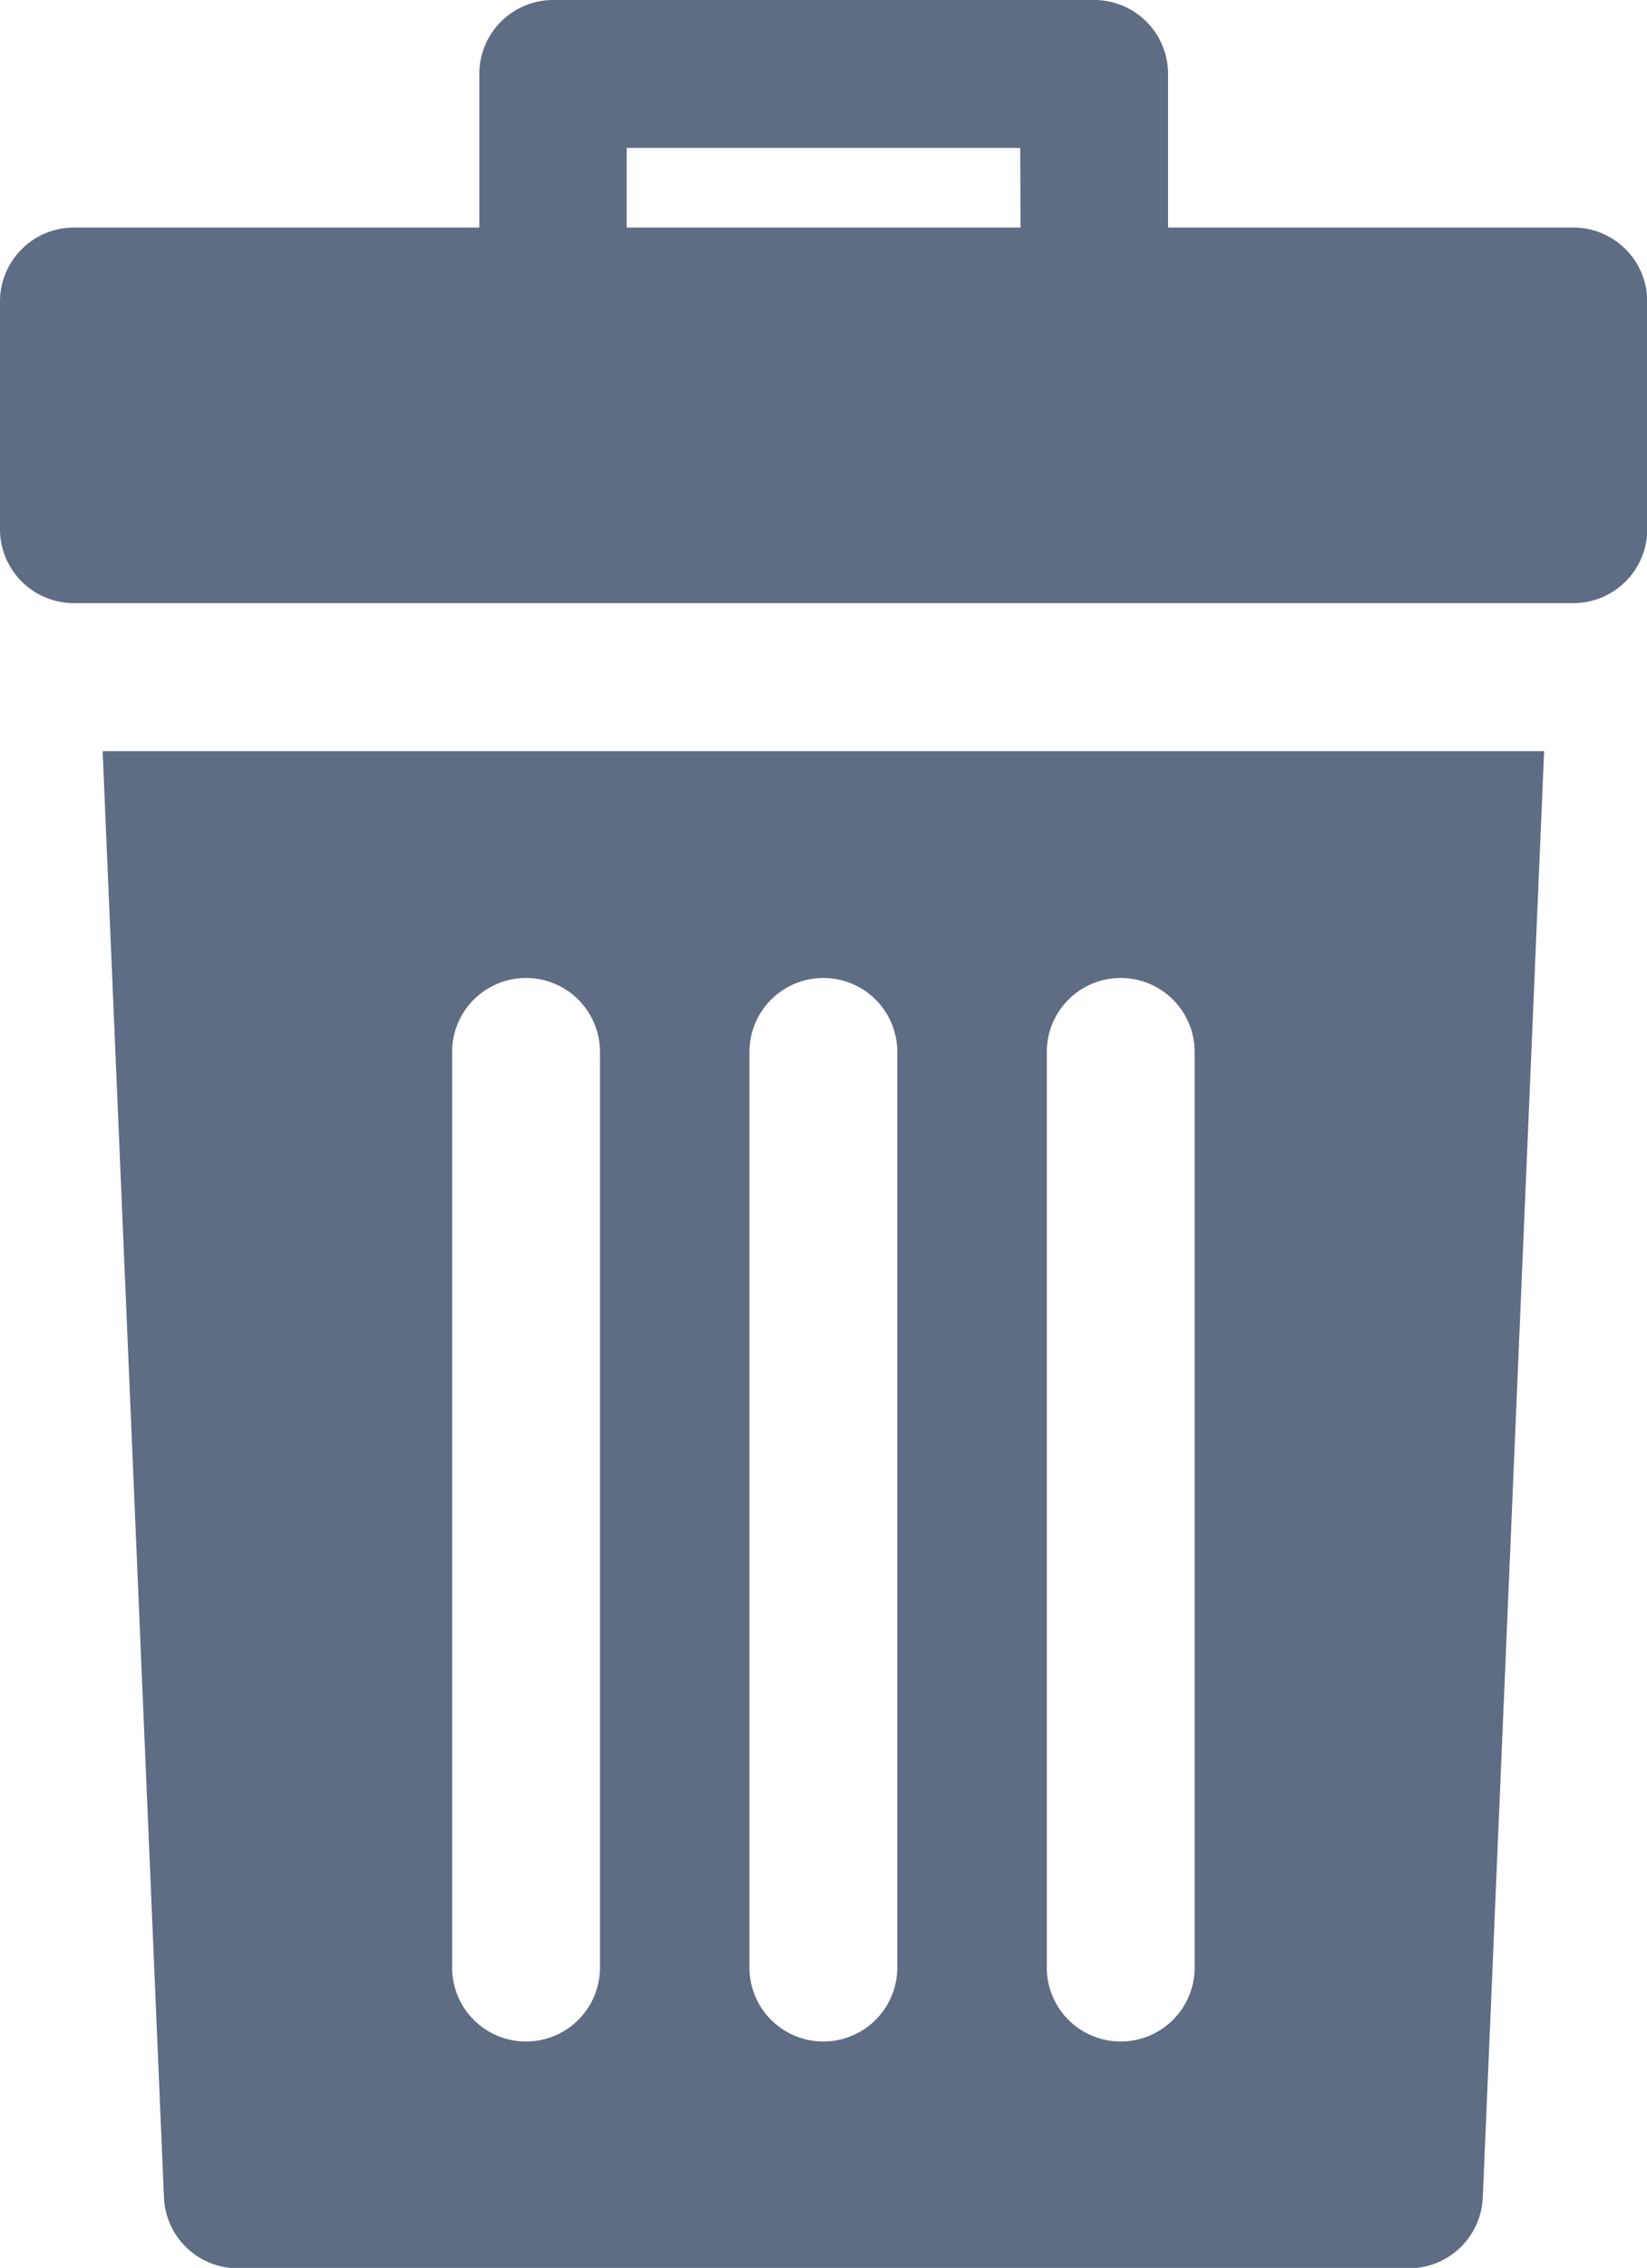 <svg xmlns="http://www.w3.org/2000/svg" width="13.078" height="18" viewBox="0 0 13.078 18">
  <g id="delete_icon" data-name="delete icon" transform="translate(-70.007)">
    <g id="Group_52" data-name="Group 52" transform="translate(70.007)">
      <g id="Group_51" data-name="Group 51" transform="translate(0)">
        <path id="Path_98" data-name="Path 98" d="M82.5,1.806H79.282V.587A.587.587,0,0,0,78.7,0H74.4a.587.587,0,0,0-.587.587V1.806H70.594a.587.587,0,0,0-.587.587V4.2a.587.587,0,0,0,.587.587H82.5a.587.587,0,0,0,.587-.587V2.393A.587.587,0,0,0,82.5,1.806Zm-4.389,0H74.983V1.174h3.125Z" transform="translate(-70.007)" fill="#5e6c84"/>
      </g>
    </g>
    <g id="Group_54" data-name="Group 54" transform="translate(70.822 5.959)">
      <g id="Group_53" data-name="Group 53" transform="translate(0)">
        <path id="Path_99" data-name="Path 99" d="M93.192,169.5l.487,11.479a.587.587,0,0,0,.586.562h9.3a.587.587,0,0,0,.586-.562l.487-11.479Zm3.949,9.654a.587.587,0,1,1-1.174,0v-7.267a.587.587,0,1,1,1.174,0Zm2.361,0a.587.587,0,1,1-1.174,0v-7.267a.587.587,0,1,1,1.174,0Zm2.361,0a.587.587,0,1,1-1.174,0v-7.267a.587.587,0,1,1,1.174,0Z" transform="translate(-93.192 -169.497)" fill="#5e6c84"/>
      </g>
    </g>
  </g>
</svg>
